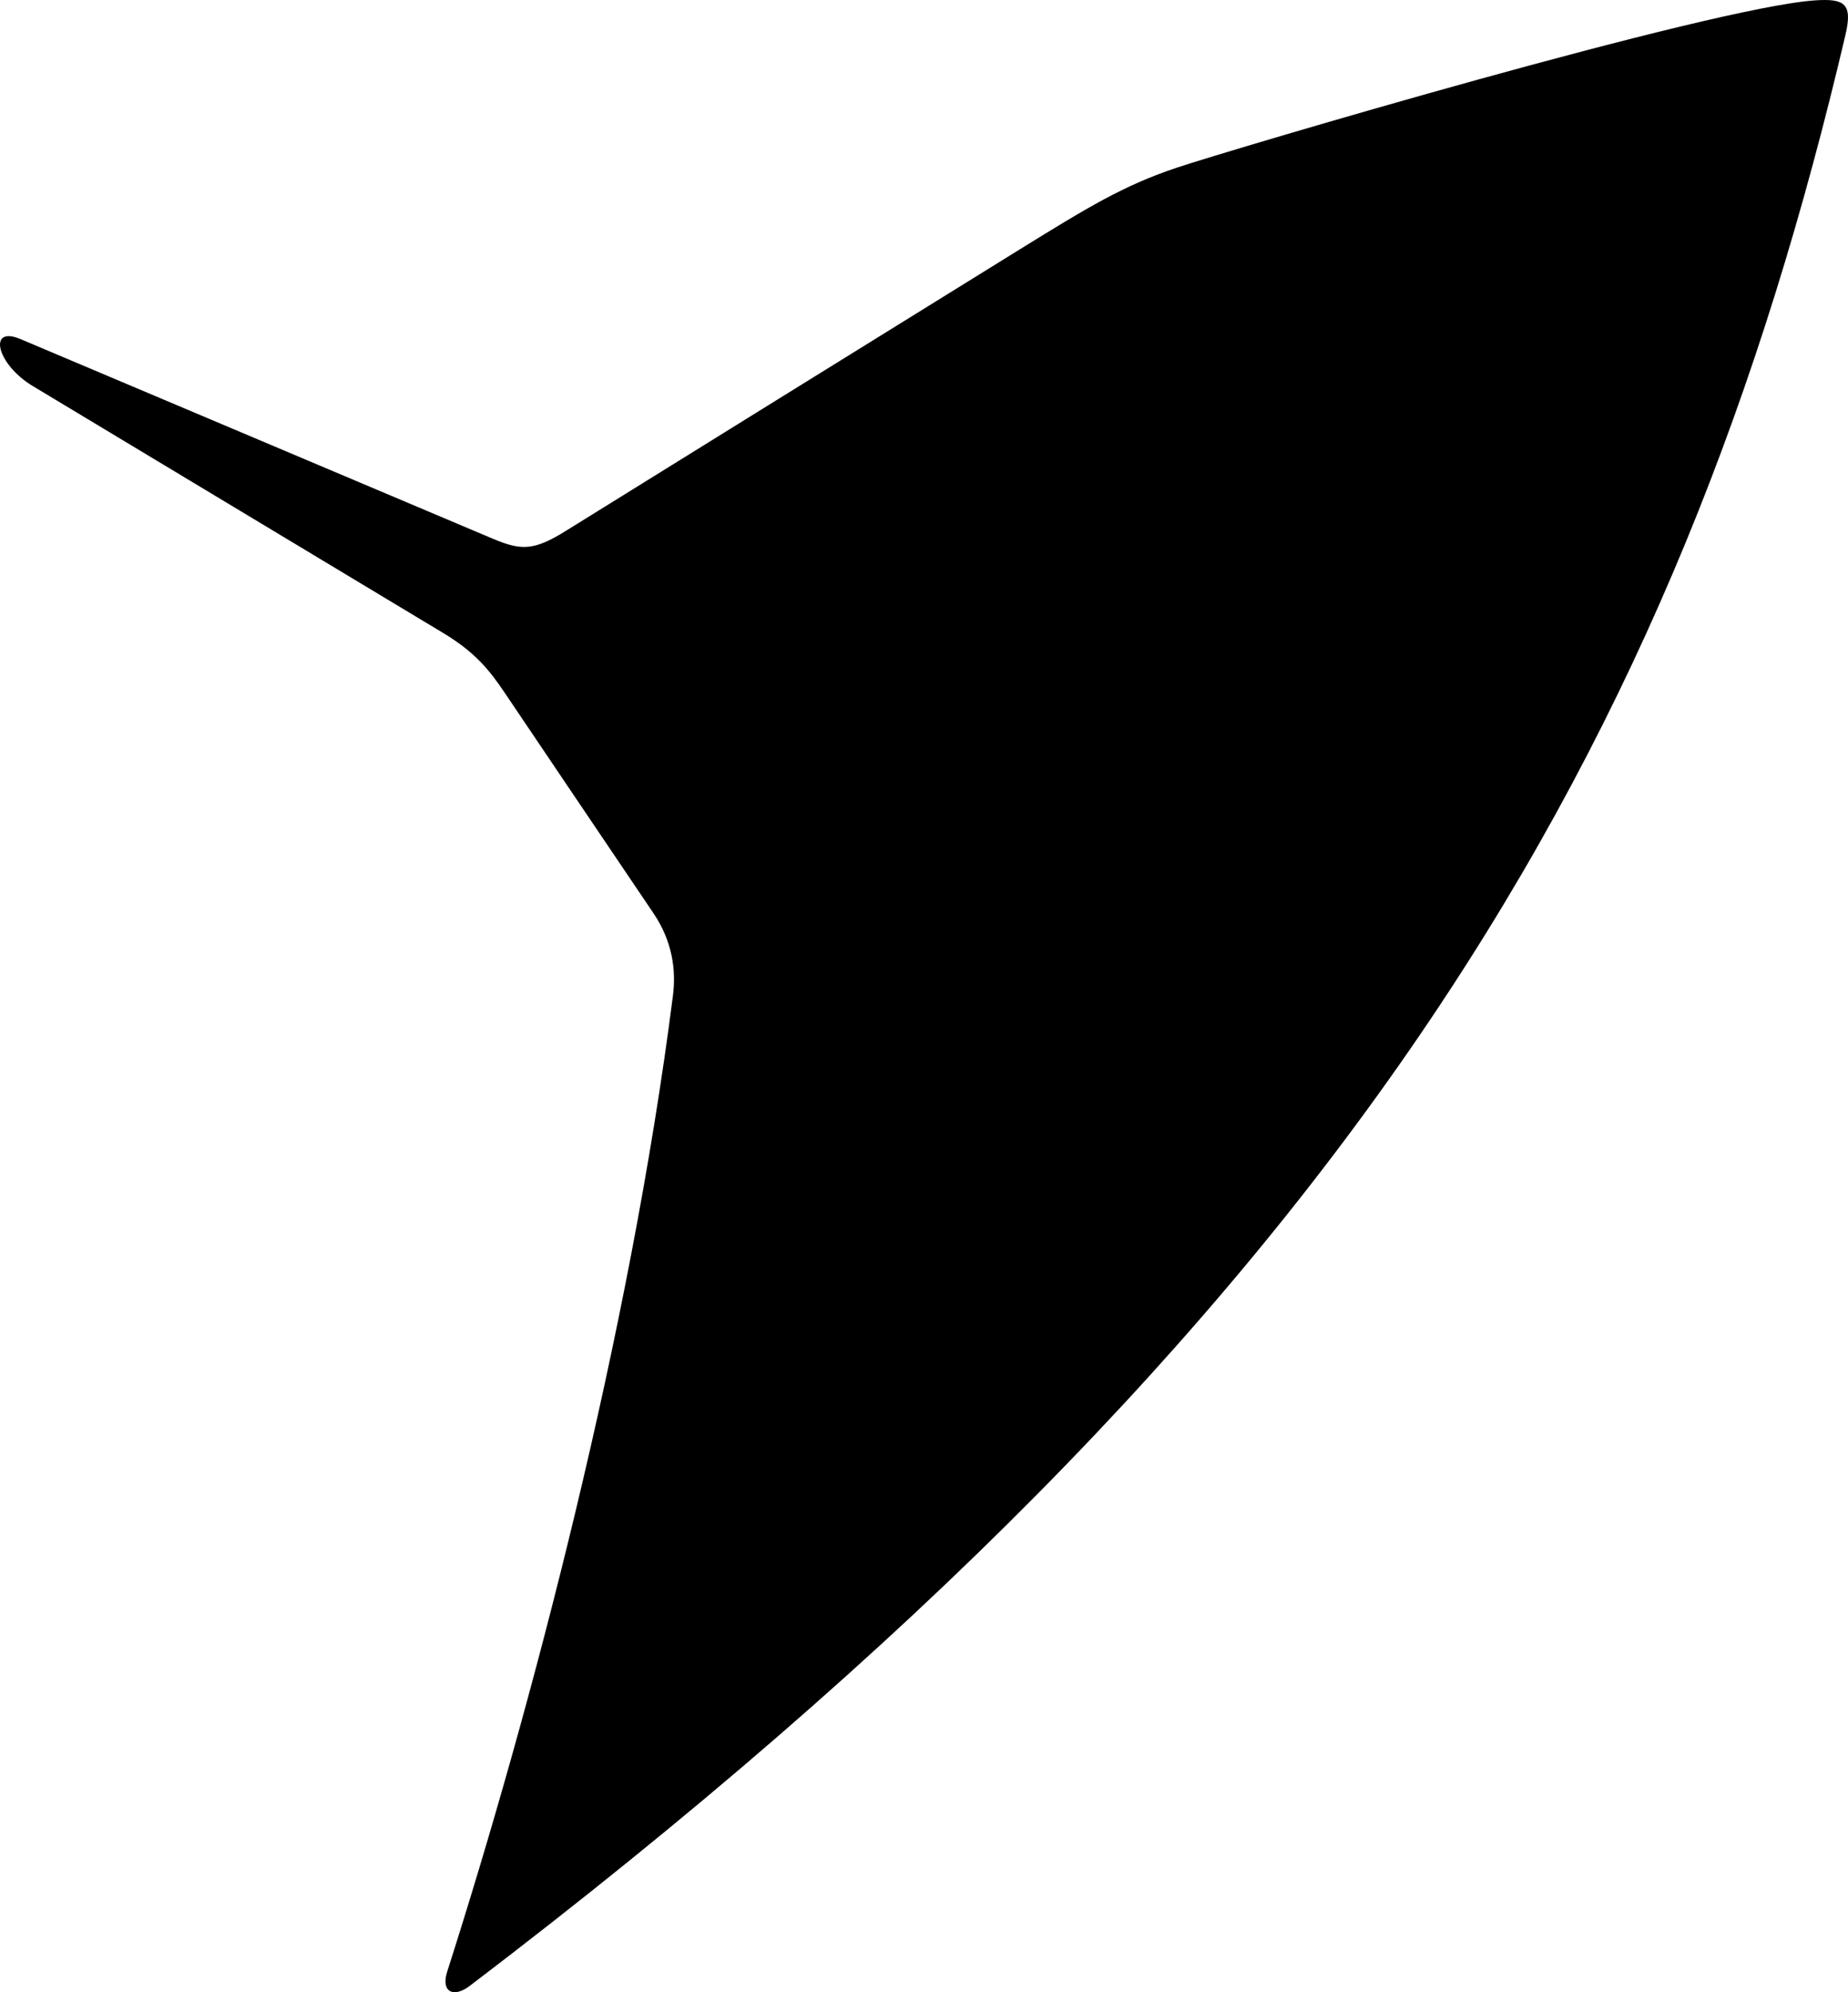 <?xml version="1.0" encoding="utf-8"?>
<!-- Generator: Adobe Illustrator 16.0.0, SVG Export Plug-In . SVG Version: 6.00 Build 0)  -->
<!DOCTYPE svg PUBLIC "-//W3C//DTD SVG 1.1//EN" "http://www.w3.org/Graphics/SVG/1.1/DTD/svg11.dtd">
<svg version="1.1" id="Layer_1" xmlns="http://www.w3.org/2000/svg" xmlns:xlink="http://www.w3.org/1999/xlink" x="0px" y="0px"
	 width="692.445px" height="746.261px" viewBox="0 0 692.445 746.261" enable-background="new 0 0 692.445 746.261"
	 xml:space="preserve">
<path d="M680.469,0.113C641.78,2.488,461.338,56,441.171,62.736c-20.167,6.736-33.021,14.574-59.9,31.197
	c-27.016,16.707-156.972,97.275-169.166,104.875c-11.945,7.447-16.662,7.512-27.275,3.064
	c-5.024-2.105-164.771-69.621-177.151-74.855c-12.382-5.234-9.013,9.4,4.578,17.58c26.735,16.094,141.713,85.252,153.722,92.463
	c12.062,7.24,17.458,13.969,23.352,22.766c5.891,8.795,48.282,71.545,55.517,82.25c7.179,10.627,8.511,21.42,7.311,30.824
	c-16.185,126.824-53.071,267.158-84.597,365.668c-2.414,7.547,2.311,9.994,8.479,5.301
	C509.385,490.324,629.42,277.533,691.514,12.974C694.236,1.375,691.117-0.541,680.469,0.113z"/>
</svg>
